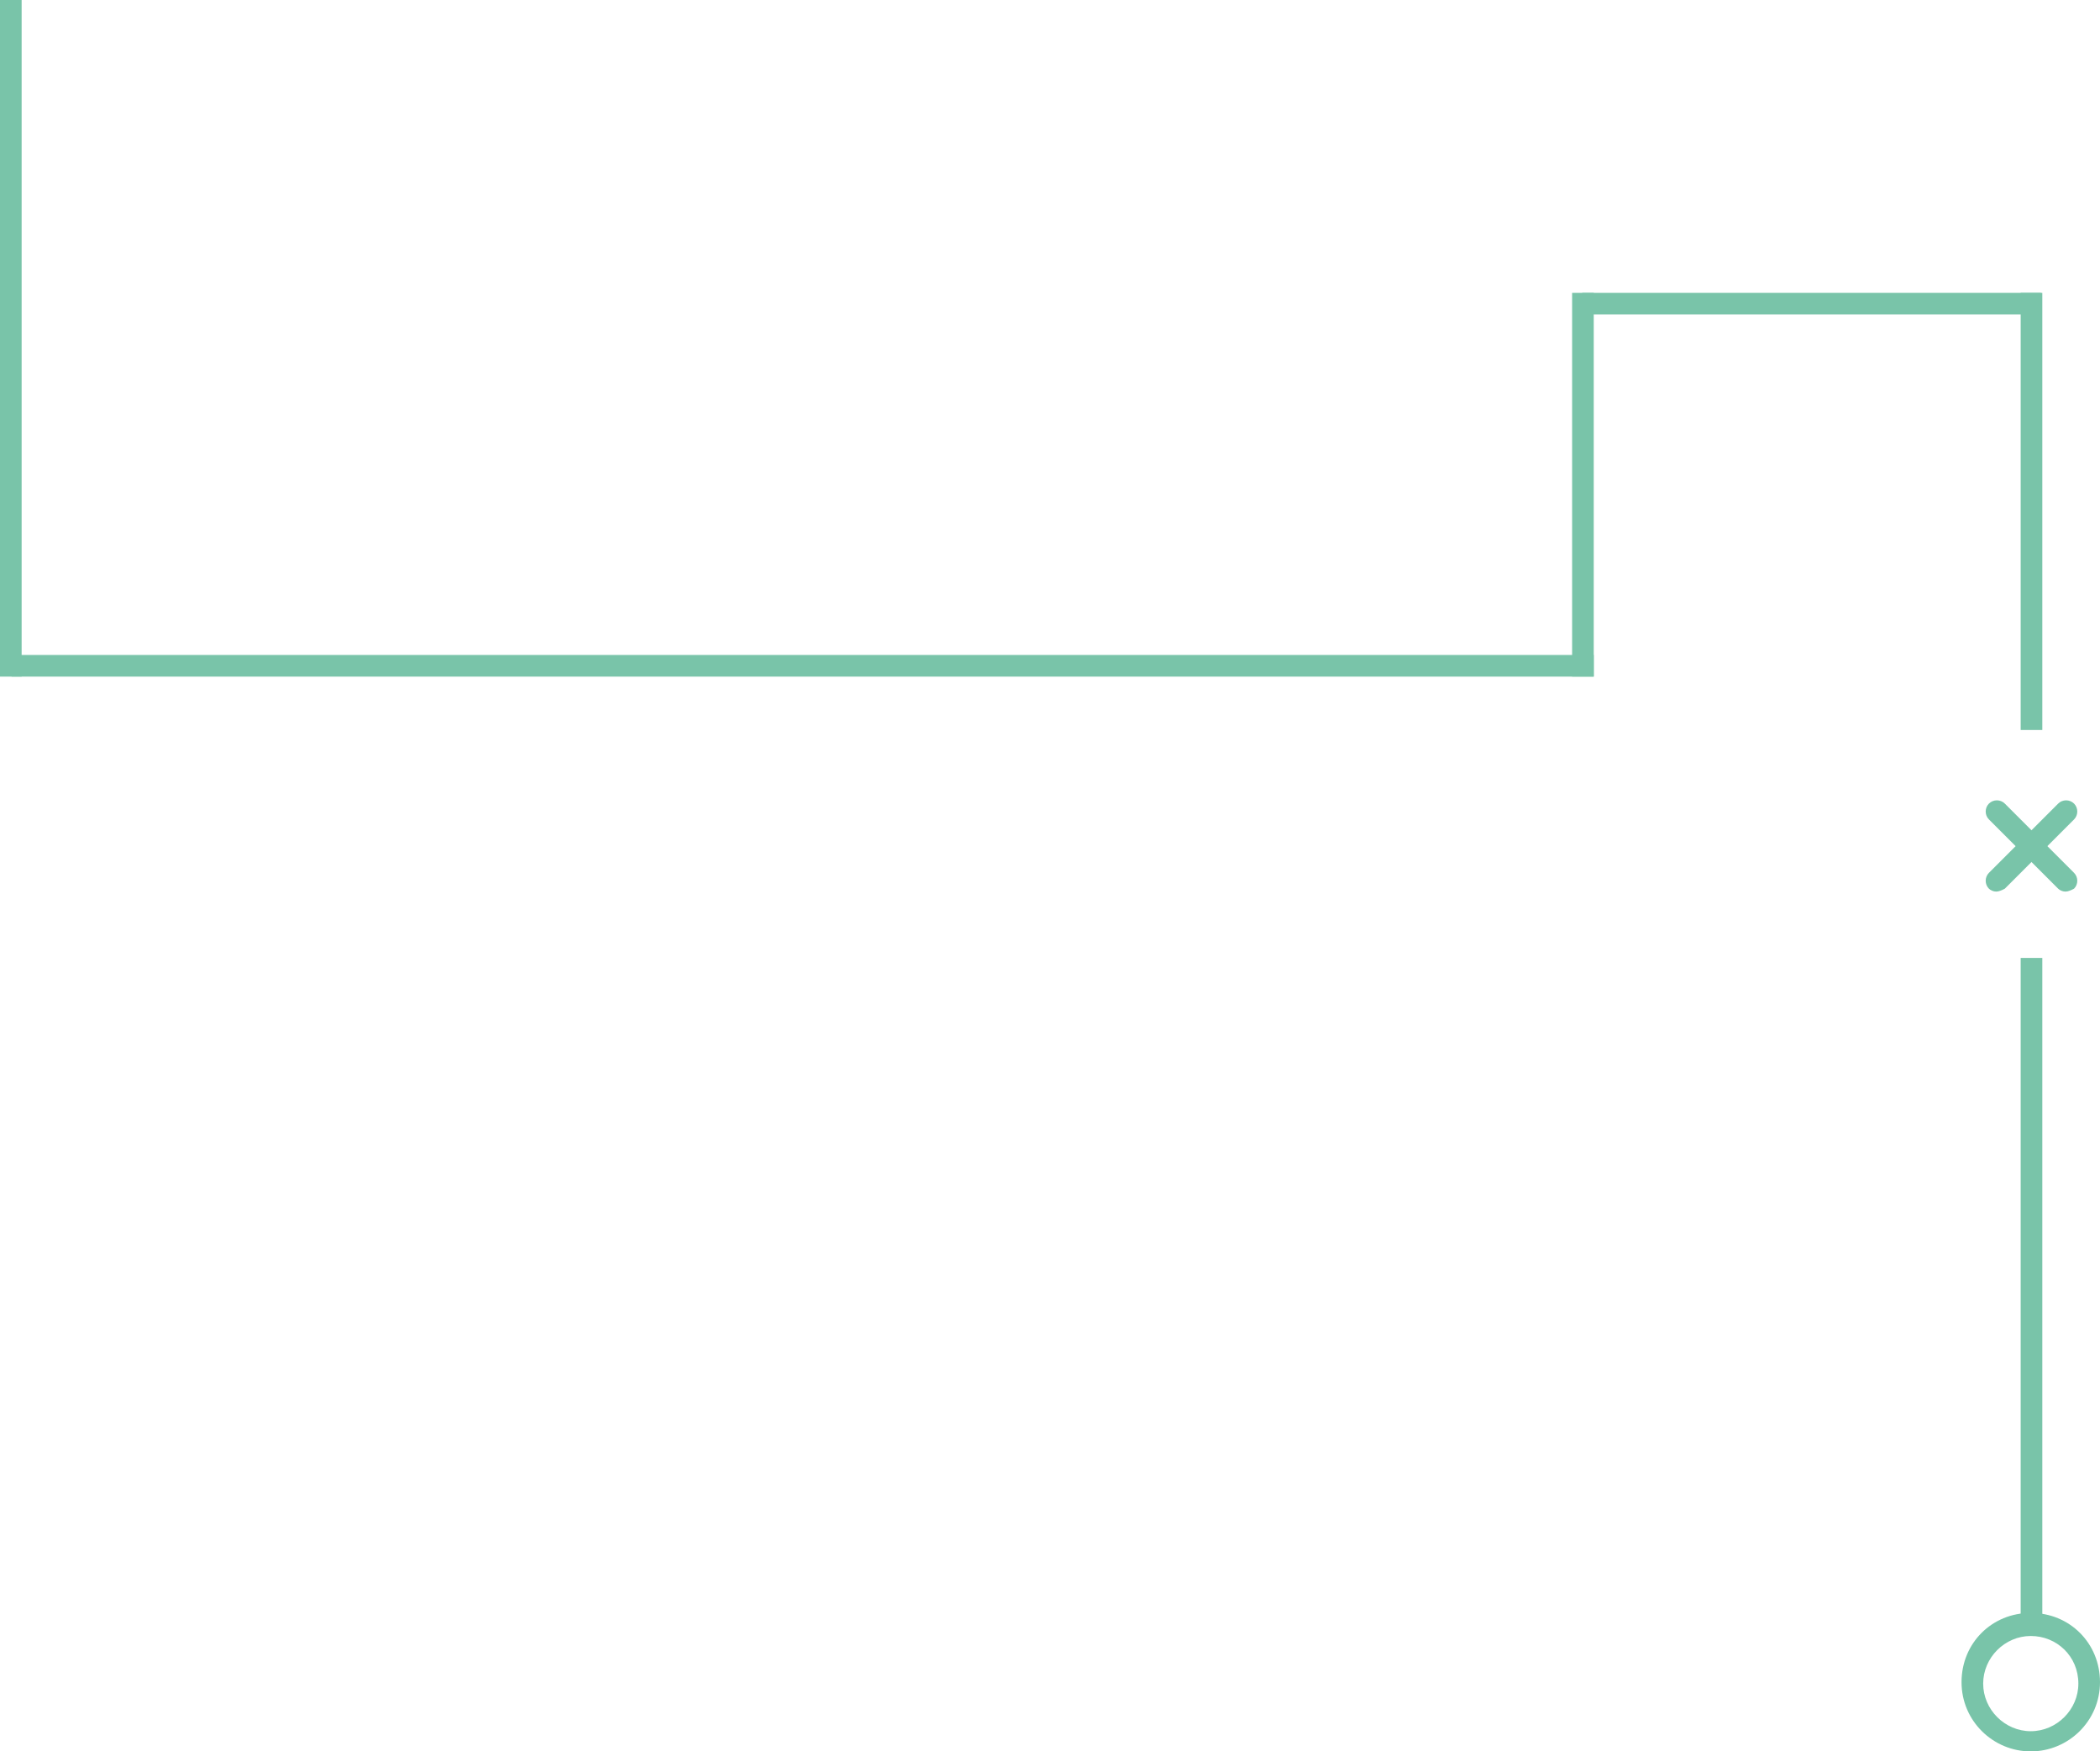 <?xml version="1.0" encoding="utf-8"?>
<!-- Generator: Adobe Illustrator 26.0.2, SVG Export Plug-In . SVG Version: 6.00 Build 0)  -->
<svg version="1.1" id="Layer_1" xmlns="http://www.w3.org/2000/svg" xmlns:xlink="http://www.w3.org/1999/xlink" x="0px" y="0px"
	 viewBox="0 0 145.6 121.4" style="enable-background:new 0 0 145.6 121.4;" xml:space="preserve">
<style type="text/css">
	.st0{fill:#79C4A9;}
</style>
<rect x="109.7" y="20.3" class="st0" width="31.8" height="1.5"/>
<rect x="0.8" y="45.4" class="st0" width="109.7" height="1.5"/>
<rect x="140.1" y="20.3" class="st0" width="1.5" height="30.3"/>
<rect x="109" y="20.3" class="st0" width="1.5" height="26.6"/>
<path class="st0" d="M140.8,121.4c-2.6,0-4.8-2.1-4.8-4.8s2.1-4.8,4.8-4.8s4.8,2.1,4.8,4.8S143.4,121.4,140.8,121.4z M140.8,113.4
	c-1.8,0-3.3,1.5-3.3,3.3c0,1.8,1.5,3.3,3.3,3.3s3.3-1.5,3.3-3.3C144.1,114.8,142.6,113.4,140.8,113.4z"/>
<g id="Group_1049" transform="translate(-43.9 -392.399)">
	<path class="st0" d="M182.3,454.2c-0.2,0-0.4-0.1-0.5-0.2c-0.3-0.3-0.3-0.8,0-1.1l4.8-4.8c0.3-0.3,0.8-0.3,1.1,0
		c0.3,0.3,0.3,0.8,0,1.1l-4.8,4.8C182.7,454.1,182.5,454.2,182.3,454.2z"/>
	<path class="st0" d="M187.1,454.2c-0.2,0-0.4-0.1-0.5-0.2l-4.8-4.8c-0.3-0.3-0.3-0.8,0-1.1c0.3-0.3,0.8-0.3,1.1,0l4.8,4.8
		c0.3,0.3,0.3,0.8,0,1.1C187.5,454.1,187.3,454.2,187.1,454.2z"/>
</g>
<rect x="140.1" y="66.4" class="st0" width="1.5" height="46.2"/>
<rect class="st0" width="1.5" height="46.9"/>
</svg>
